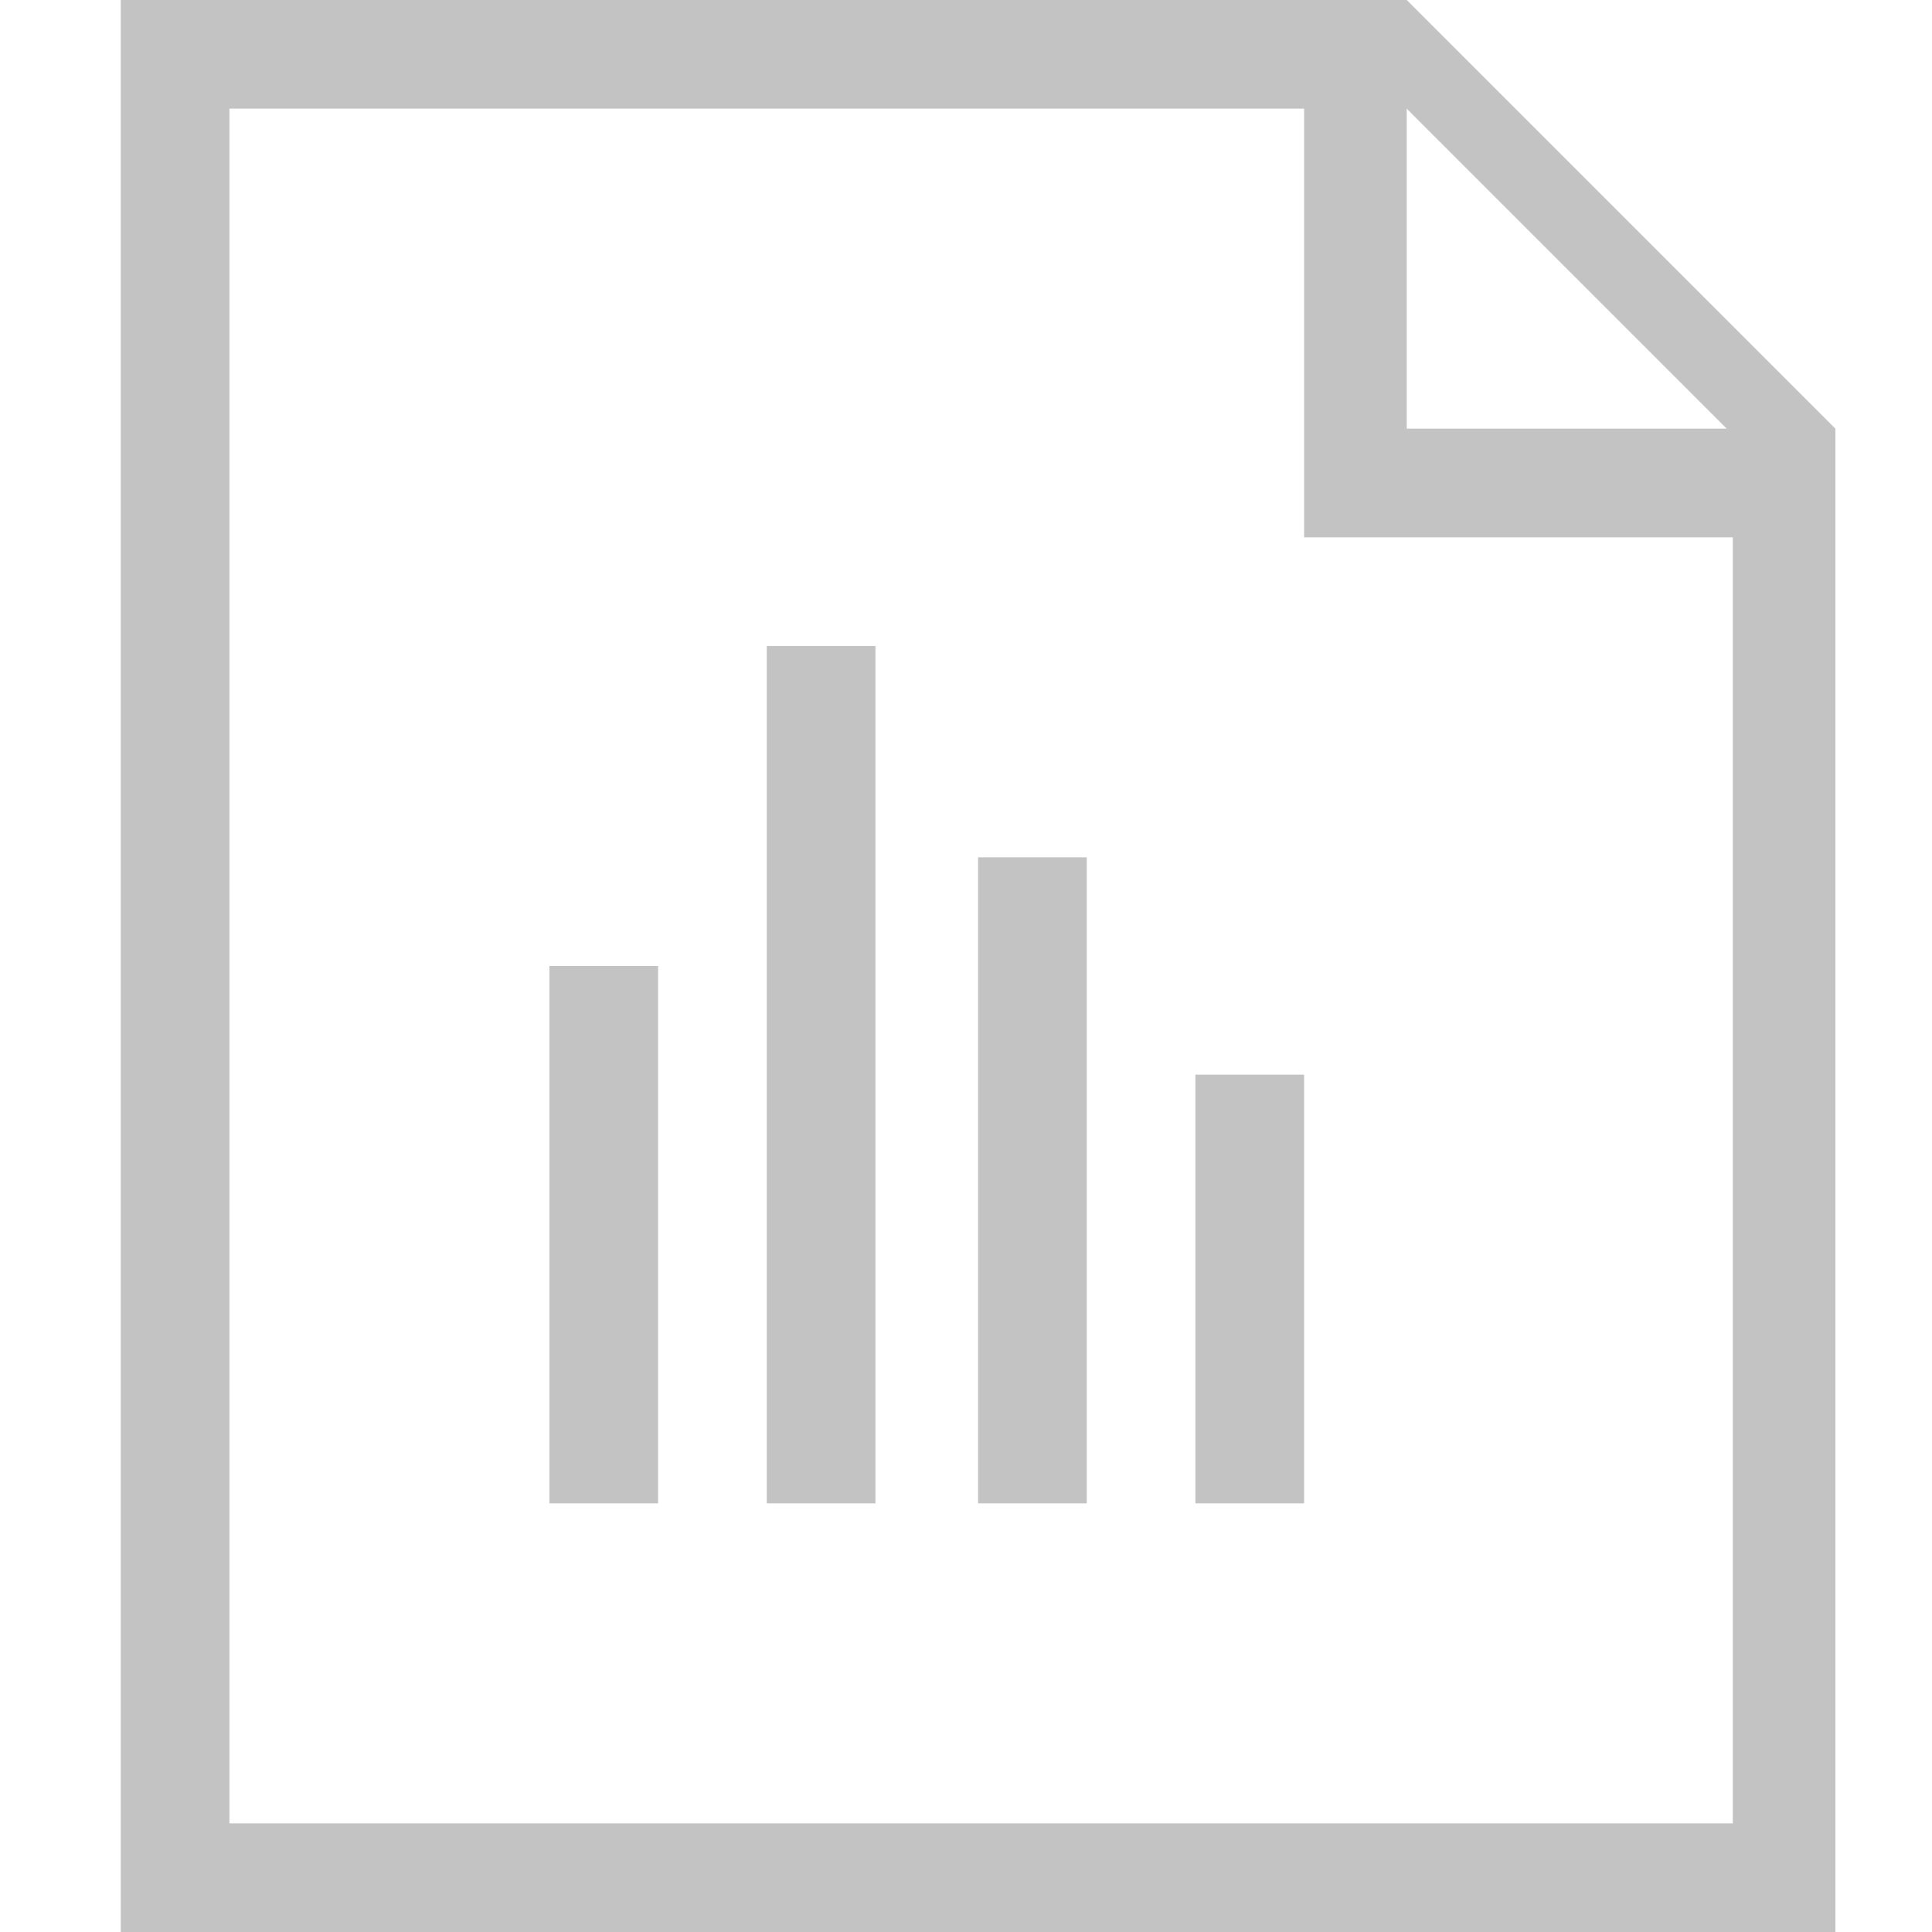 <?xml version="1.0" encoding="utf-8"?>
<!-- Generator: Adobe Illustrator 21.0.0, SVG Export Plug-In . SVG Version: 6.00 Build 0)  -->
<svg version="1.1" id="Layer_1" xmlns="http://www.w3.org/2000/svg" xmlns:xlink="http://www.w3.org/1999/xlink" x="0px" y="0px"
	 viewBox="0 0 32 32" style="enable-background:new 0 0 32 32;" xml:space="preserve">
<g>
	<path style="fill:#c3c3c3;" d="M23.3,0H2v32h28.4V7.1L23.3,0z M28.7,30.2H3.8V1.8h17.8v7.1h7.1V30.2z M23.3,7.1V1.8l5.3,5.3H23.3z"/>
	<rect style="fill:#c3c3c3;" x="19.8" y="17.8" width="1.8" height="7.1"/>
	<rect style="fill:#c3c3c3;" x="16.2" y="14.2" width="1.8" height="10.7"/>
	<rect style="fill:#c3c3c3;" x="12.7" y="10.7" width="1.8" height="14.2"/>
	<rect style="fill:#c3c3c3;" x="9.1" y="16" width="1.8" height="8.9"/>
</g>
</svg>
